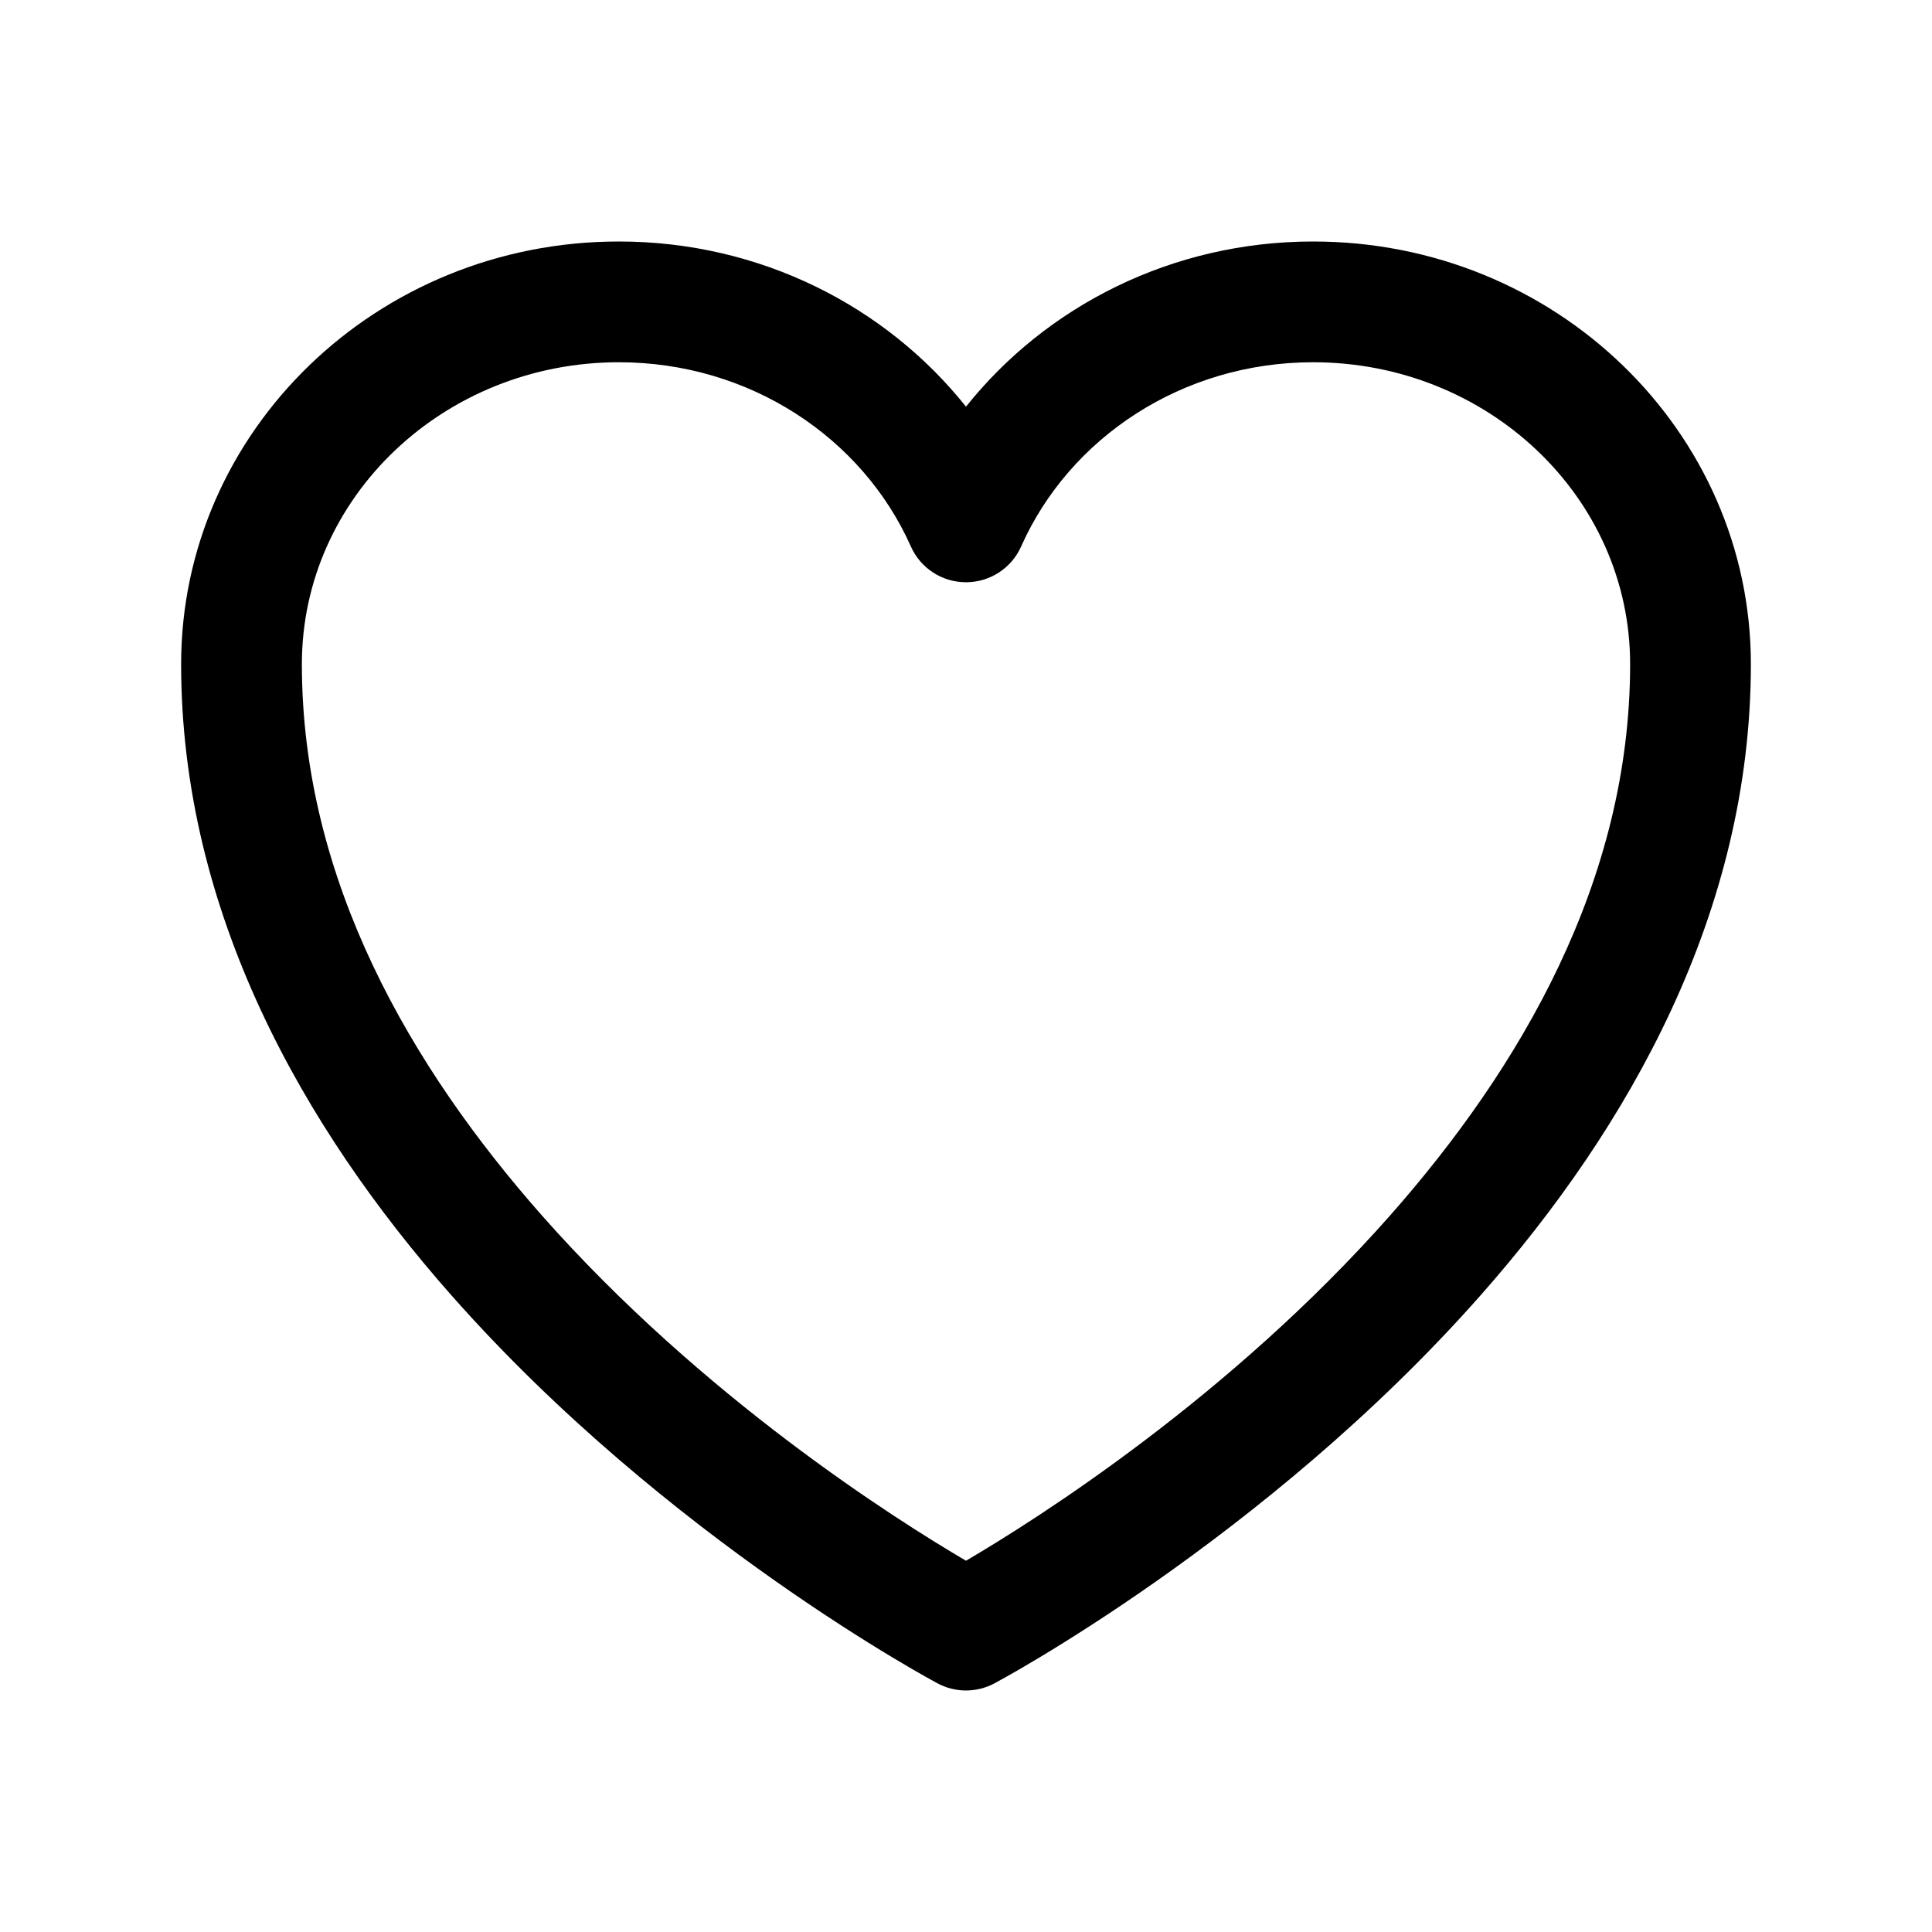 <?xml version="1.0" encoding="UTF-8" standalone="no"?>
<!DOCTYPE svg PUBLIC "-//W3C//DTD SVG 1.1//EN" "http://www.w3.org/Graphics/SVG/1.1/DTD/svg11.dtd">
<svg width="100%" height="100%" viewBox="0 0 24 24" version="1.1" xmlns="http://www.w3.org/2000/svg" xmlns:xlink="http://www.w3.org/1999/xlink" xml:space="preserve" xmlns:serif="http://www.serif.com/" style="fill-rule:evenodd;clip-rule:evenodd;stroke-linejoin:round;stroke-miterlimit:2;">
    <path d="M21.75,8.25C21.75,5.359 19.324,3 16.312,3C14.554,3 12.993,3.806 12,5.052C11.007,3.806 9.446,3 7.687,3C4.678,3 2.25,5.359 2.25,8.25C2.25,11.329 3.763,14.002 5.606,16.089C8.291,19.131 11.648,20.912 11.648,20.912C11.868,21.029 12.132,21.029 12.352,20.912C12.352,20.912 15.709,19.131 18.394,16.089C20.237,14.002 21.75,11.329 21.75,8.25ZM20.25,8.25C20.25,10.947 18.883,13.269 17.27,15.097C15.276,17.355 12.886,18.868 12,19.388C11.114,18.868 8.724,17.355 6.73,15.097C5.117,13.269 3.75,10.947 3.75,8.25C3.75,6.171 5.522,4.5 7.687,4.5C9.313,4.5 10.714,5.438 11.315,6.788C11.435,7.059 11.704,7.233 12,7.233C12.296,7.233 12.565,7.059 12.685,6.788C13.286,5.438 14.687,4.5 16.312,4.5C18.479,4.5 20.25,6.171 20.25,8.25Z"/>
</svg>
